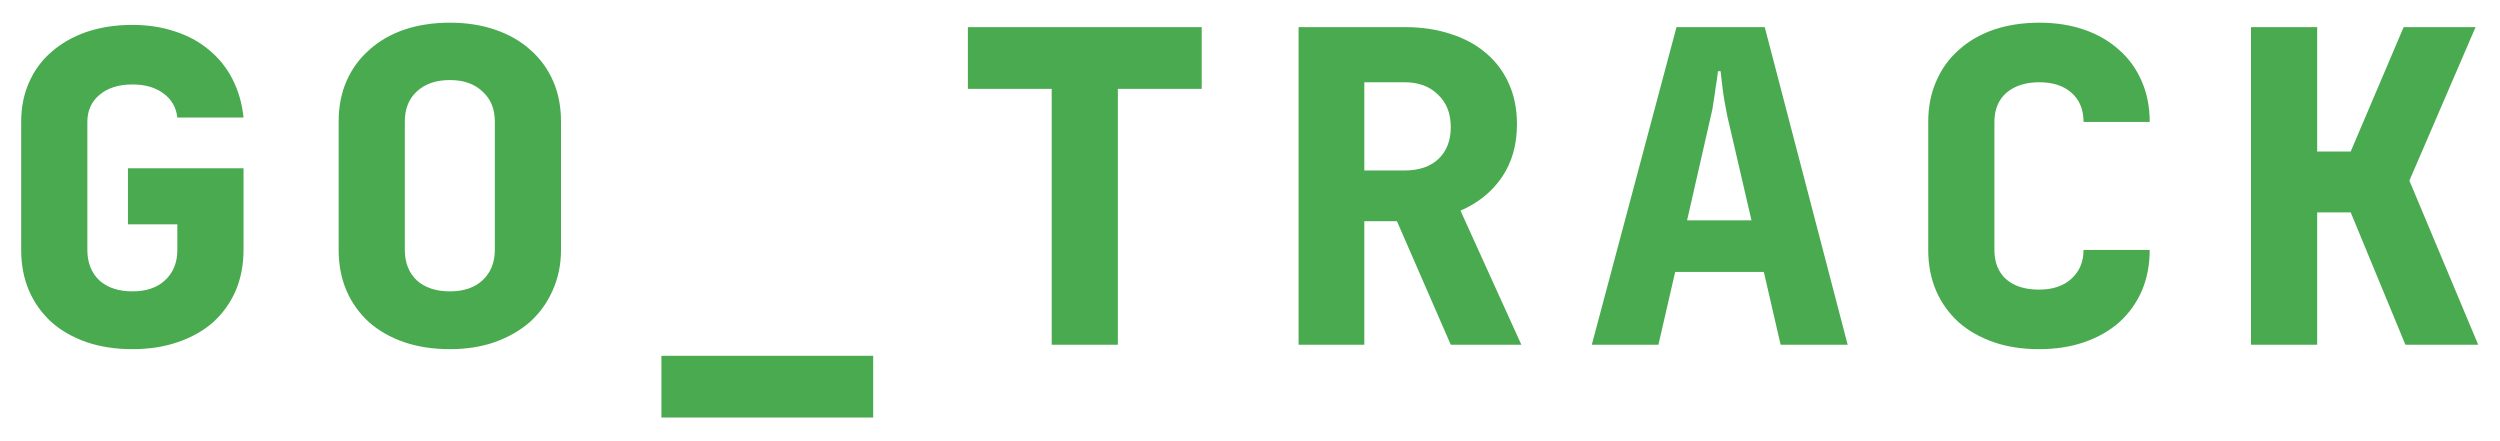 <svg width="102" height="18" viewBox="0 0 102 18" fill="none" xmlns="http://www.w3.org/2000/svg">
<path d="M0.864 10.196V4.976C0.864 4.376 0.972 3.836 1.188 3.356C1.404 2.864 1.71 2.45 2.106 2.114C2.502 1.766 2.976 1.496 3.528 1.304C4.092 1.112 4.716 1.016 5.4 1.016C6.036 1.016 6.618 1.106 7.146 1.286C7.674 1.454 8.136 1.706 8.532 2.042C8.928 2.366 9.246 2.762 9.486 3.23C9.726 3.698 9.876 4.22 9.936 4.796H7.236C7.188 4.376 6.996 4.046 6.66 3.806C6.336 3.566 5.916 3.446 5.4 3.446C4.836 3.446 4.386 3.59 4.05 3.878C3.726 4.154 3.564 4.52 3.564 4.976V10.196C3.564 10.712 3.726 11.126 4.05 11.438C4.386 11.738 4.836 11.888 5.4 11.888C5.964 11.888 6.408 11.738 6.732 11.438C7.068 11.126 7.236 10.712 7.236 10.196V9.152H5.22V6.866H9.936V10.196C9.936 10.808 9.828 11.366 9.612 11.87C9.396 12.362 9.09 12.788 8.694 13.148C8.298 13.496 7.818 13.766 7.254 13.958C6.702 14.15 6.084 14.246 5.4 14.246C4.716 14.246 4.092 14.15 3.528 13.958C2.976 13.766 2.502 13.496 2.106 13.148C1.71 12.788 1.404 12.362 1.188 11.87C0.972 11.366 0.864 10.808 0.864 10.196ZM18.353 14.246C17.669 14.246 17.045 14.15 16.481 13.958C15.929 13.766 15.455 13.496 15.059 13.148C14.663 12.788 14.357 12.362 14.141 11.87C13.925 11.366 13.817 10.808 13.817 10.196V4.958C13.817 4.346 13.925 3.794 14.141 3.302C14.357 2.81 14.663 2.39 15.059 2.042C15.455 1.682 15.929 1.406 16.481 1.214C17.045 1.022 17.669 0.926 18.353 0.926C19.037 0.926 19.655 1.022 20.207 1.214C20.771 1.406 21.251 1.682 21.647 2.042C22.043 2.39 22.349 2.81 22.565 3.302C22.781 3.794 22.889 4.346 22.889 4.958V10.196C22.889 10.796 22.775 11.348 22.547 11.852C22.331 12.344 22.025 12.77 21.629 13.13C21.233 13.478 20.753 13.754 20.189 13.958C19.637 14.15 19.025 14.246 18.353 14.246ZM16.517 10.196C16.517 10.712 16.679 11.126 17.003 11.438C17.339 11.738 17.789 11.888 18.353 11.888C18.917 11.888 19.361 11.738 19.685 11.438C20.021 11.126 20.189 10.712 20.189 10.196V4.958C20.189 4.442 20.021 4.034 19.685 3.734C19.361 3.422 18.917 3.266 18.353 3.266C17.789 3.266 17.339 3.422 17.003 3.734C16.679 4.034 16.517 4.442 16.517 4.958V10.196ZM26.986 14.516H35.626V17.036H26.986V14.516ZM39.489 3.626V1.106H49.029V3.626H45.609V14.066H42.909V3.626H39.489ZM57.302 1.106C58.01 1.106 58.646 1.202 59.21 1.394C59.774 1.574 60.254 1.838 60.65 2.186C61.046 2.522 61.352 2.936 61.568 3.428C61.784 3.908 61.892 4.454 61.892 5.066C61.892 5.906 61.688 6.626 61.28 7.226C60.872 7.826 60.308 8.282 59.588 8.594L62.072 14.066H59.192L56.996 9.026H55.664V14.066H52.982V1.106H57.302ZM55.664 6.956H57.302C57.89 6.956 58.352 6.8 58.688 6.488C59.024 6.164 59.192 5.732 59.192 5.192C59.192 4.628 59.018 4.184 58.67 3.86C58.334 3.524 57.878 3.356 57.302 3.356H55.664V6.956ZM68.401 1.106H72.001L75.385 14.066H72.649L71.965 11.096H68.347L67.663 14.066H64.945L68.401 1.106ZM71.461 8.99L70.471 4.724C70.435 4.544 70.399 4.352 70.363 4.148C70.327 3.932 70.297 3.728 70.273 3.536C70.249 3.332 70.225 3.122 70.201 2.906H70.093C70.069 3.122 70.039 3.332 70.003 3.536C69.979 3.728 69.949 3.932 69.913 4.148C69.889 4.352 69.853 4.544 69.805 4.724L68.833 8.99H71.461ZM83.19 14.246C82.506 14.246 81.888 14.15 81.336 13.958C80.784 13.766 80.31 13.496 79.914 13.148C79.518 12.788 79.212 12.362 78.996 11.87C78.78 11.366 78.672 10.808 78.672 10.196V4.976C78.672 4.364 78.78 3.812 78.996 3.32C79.212 2.816 79.518 2.39 79.914 2.042C80.31 1.682 80.784 1.406 81.336 1.214C81.9 1.022 82.524 0.926 83.208 0.926C83.88 0.926 84.492 1.022 85.044 1.214C85.596 1.406 86.07 1.682 86.466 2.042C86.862 2.39 87.168 2.816 87.384 3.32C87.6 3.812 87.708 4.364 87.708 4.976H85.008C85.008 4.472 84.846 4.076 84.522 3.788C84.198 3.5 83.76 3.356 83.208 3.356C82.644 3.356 82.194 3.5 81.858 3.788C81.534 4.076 81.372 4.472 81.372 4.976V10.196C81.372 10.7 81.528 11.096 81.84 11.384C82.164 11.672 82.614 11.816 83.19 11.816C83.754 11.816 84.198 11.666 84.522 11.366C84.846 11.066 85.008 10.676 85.008 10.196H87.708C87.708 10.808 87.6 11.366 87.384 11.87C87.168 12.362 86.862 12.788 86.466 13.148C86.07 13.496 85.596 13.766 85.044 13.958C84.492 14.15 83.874 14.246 83.19 14.246ZM94.541 1.106V6.182H95.909L98.069 1.106H101.003L98.303 7.37L101.111 14.066H98.141L95.909 8.666H94.541V14.066H91.841V1.106H94.541Z" fill="#49AA4F"/>
</svg>
